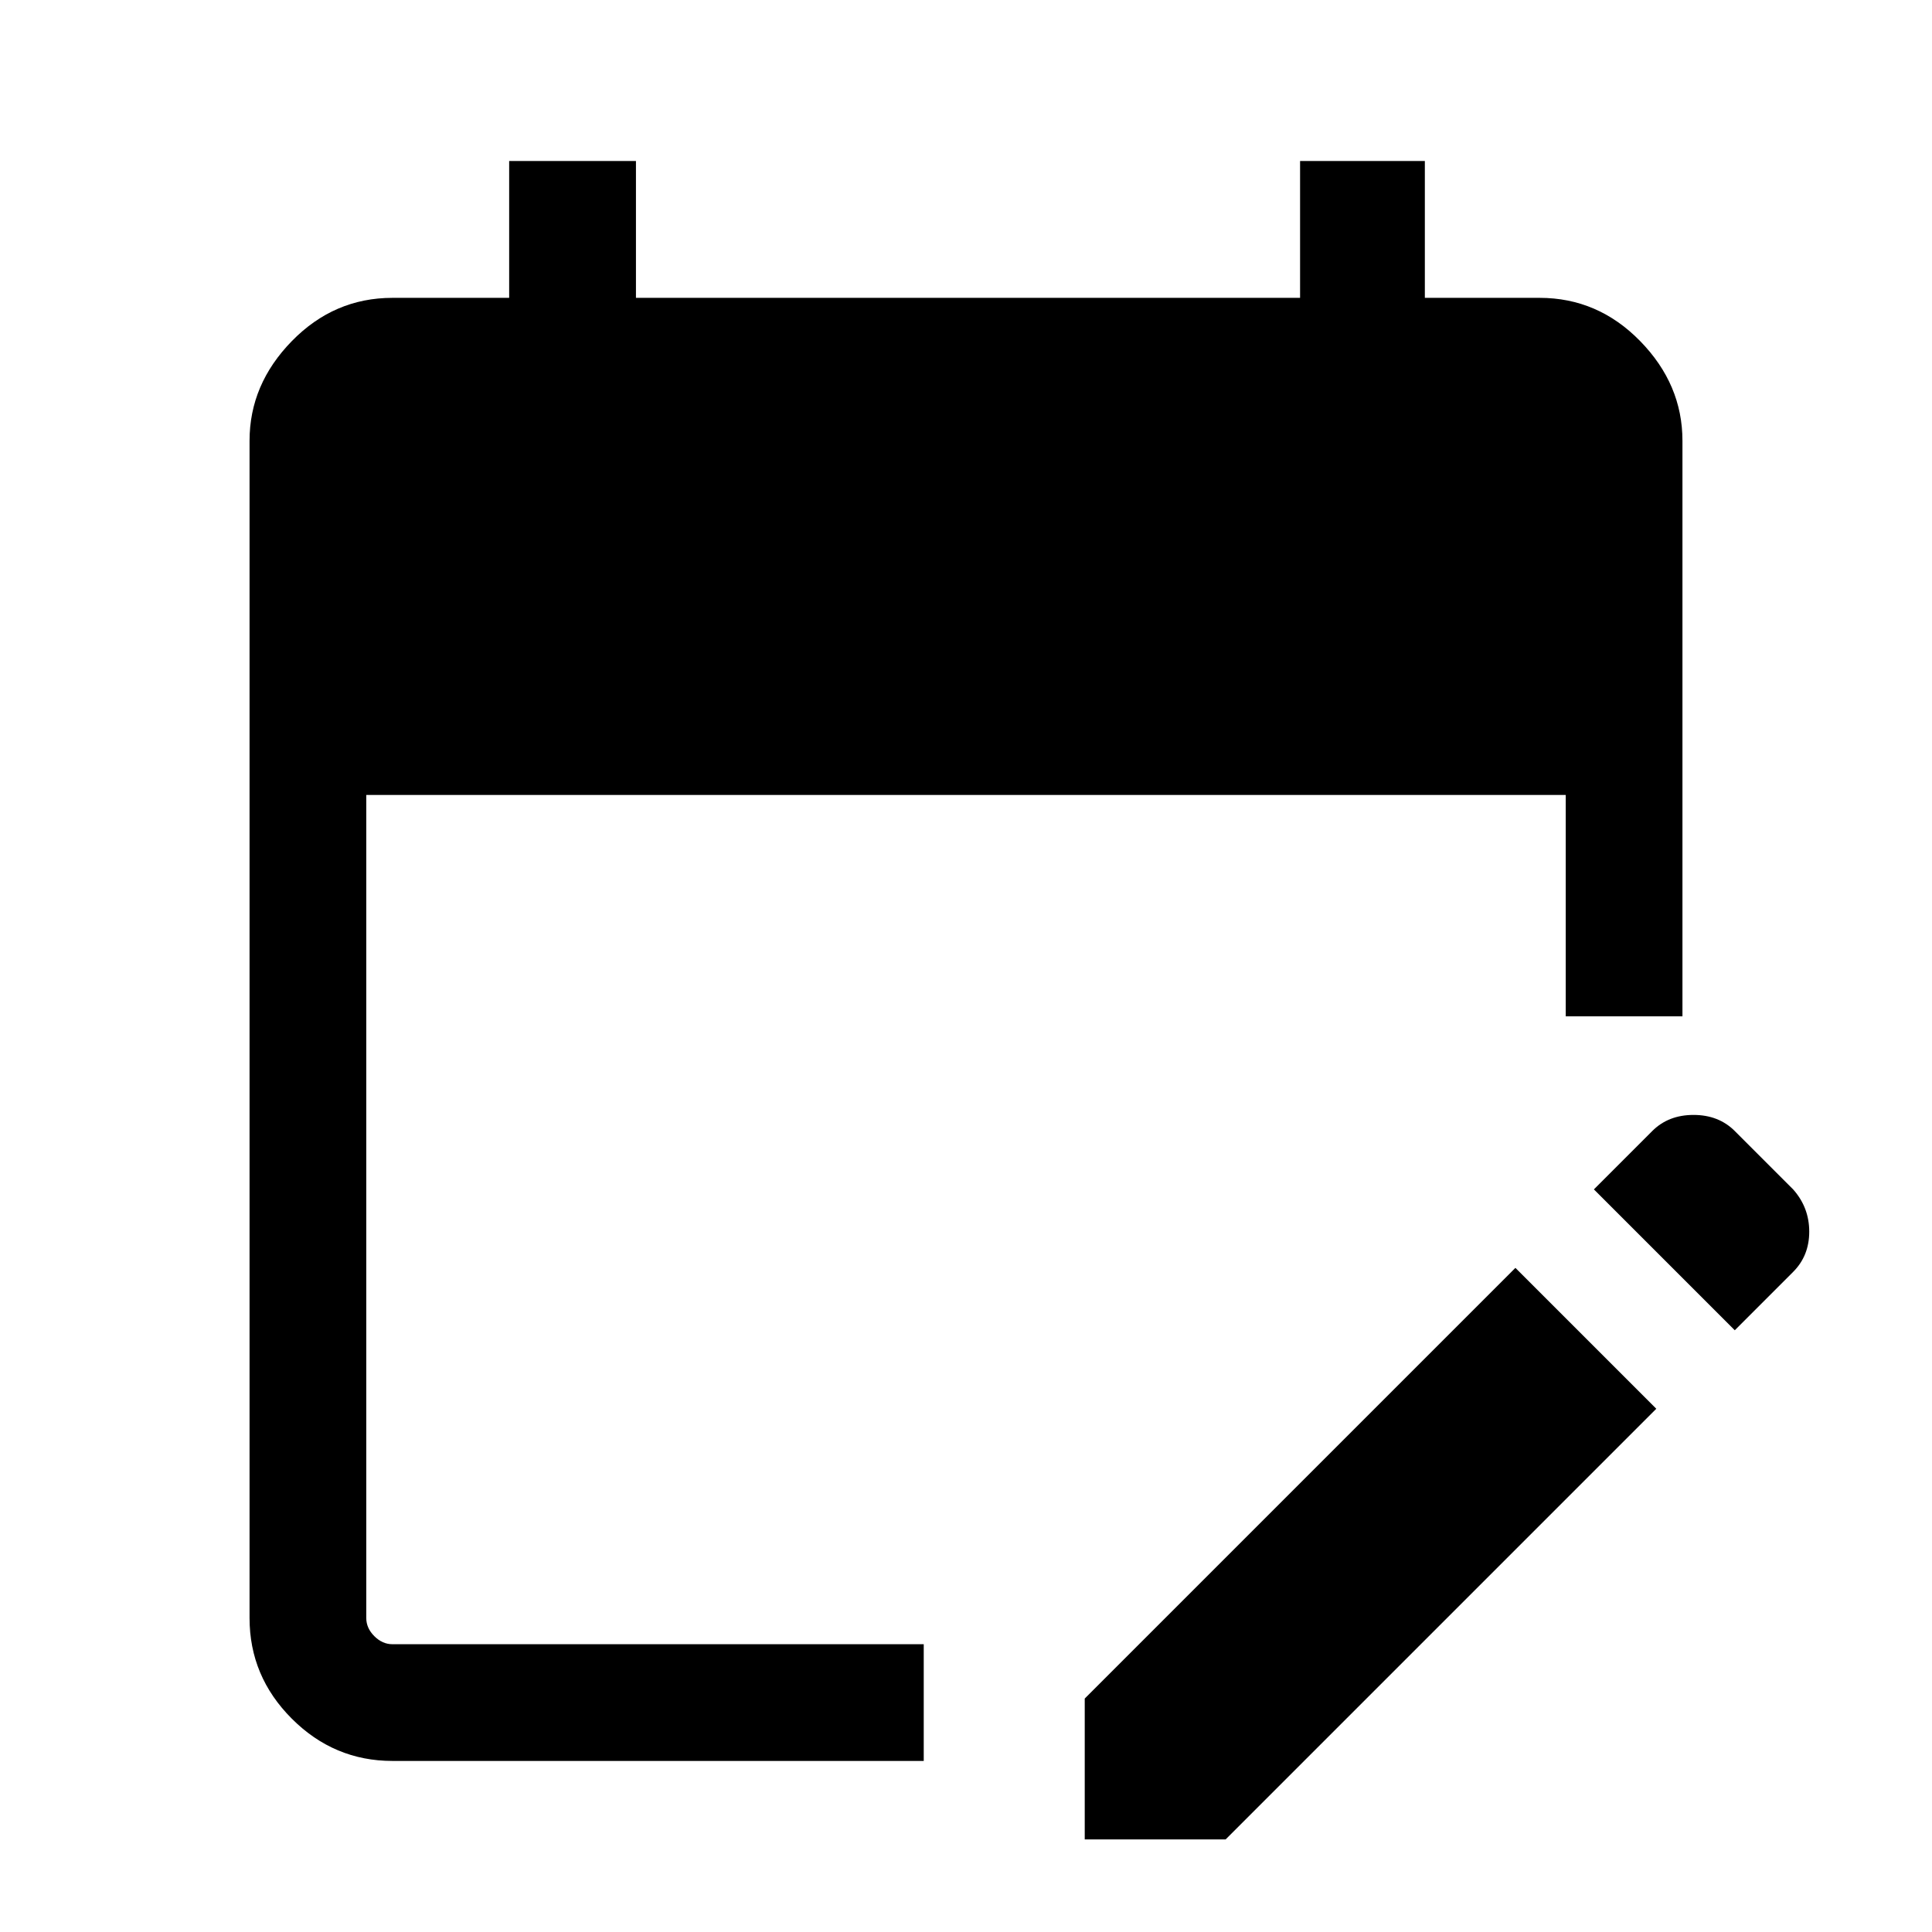 <svg xmlns="http://www.w3.org/2000/svg" height="48" width="48"><path d="M9.75 43.75q-1.45 0-2.5-1.05T6.2 40.2V10.95q0-1.4 1.05-2.475Q8.3 7.4 9.75 7.4h2.9V4h3.15v3.4h16.5V4h3.1v3.4h2.85q1.45 0 2.5 1.075t1.05 2.475v14.3h-2.9v-5.5H9.1V40.2q0 .25.2.45t.45.2h13.2v2.9Zm33.35-10.7-3.5-3.5 1.45-1.45q.4-.4 1.025-.4.625 0 1.025.4l1.45 1.45q.4.45.4 1.05 0 .6-.4 1ZM26.95 45.7v-3.5l10.7-10.7 3.5 3.5-10.7 10.7Z"/></svg>